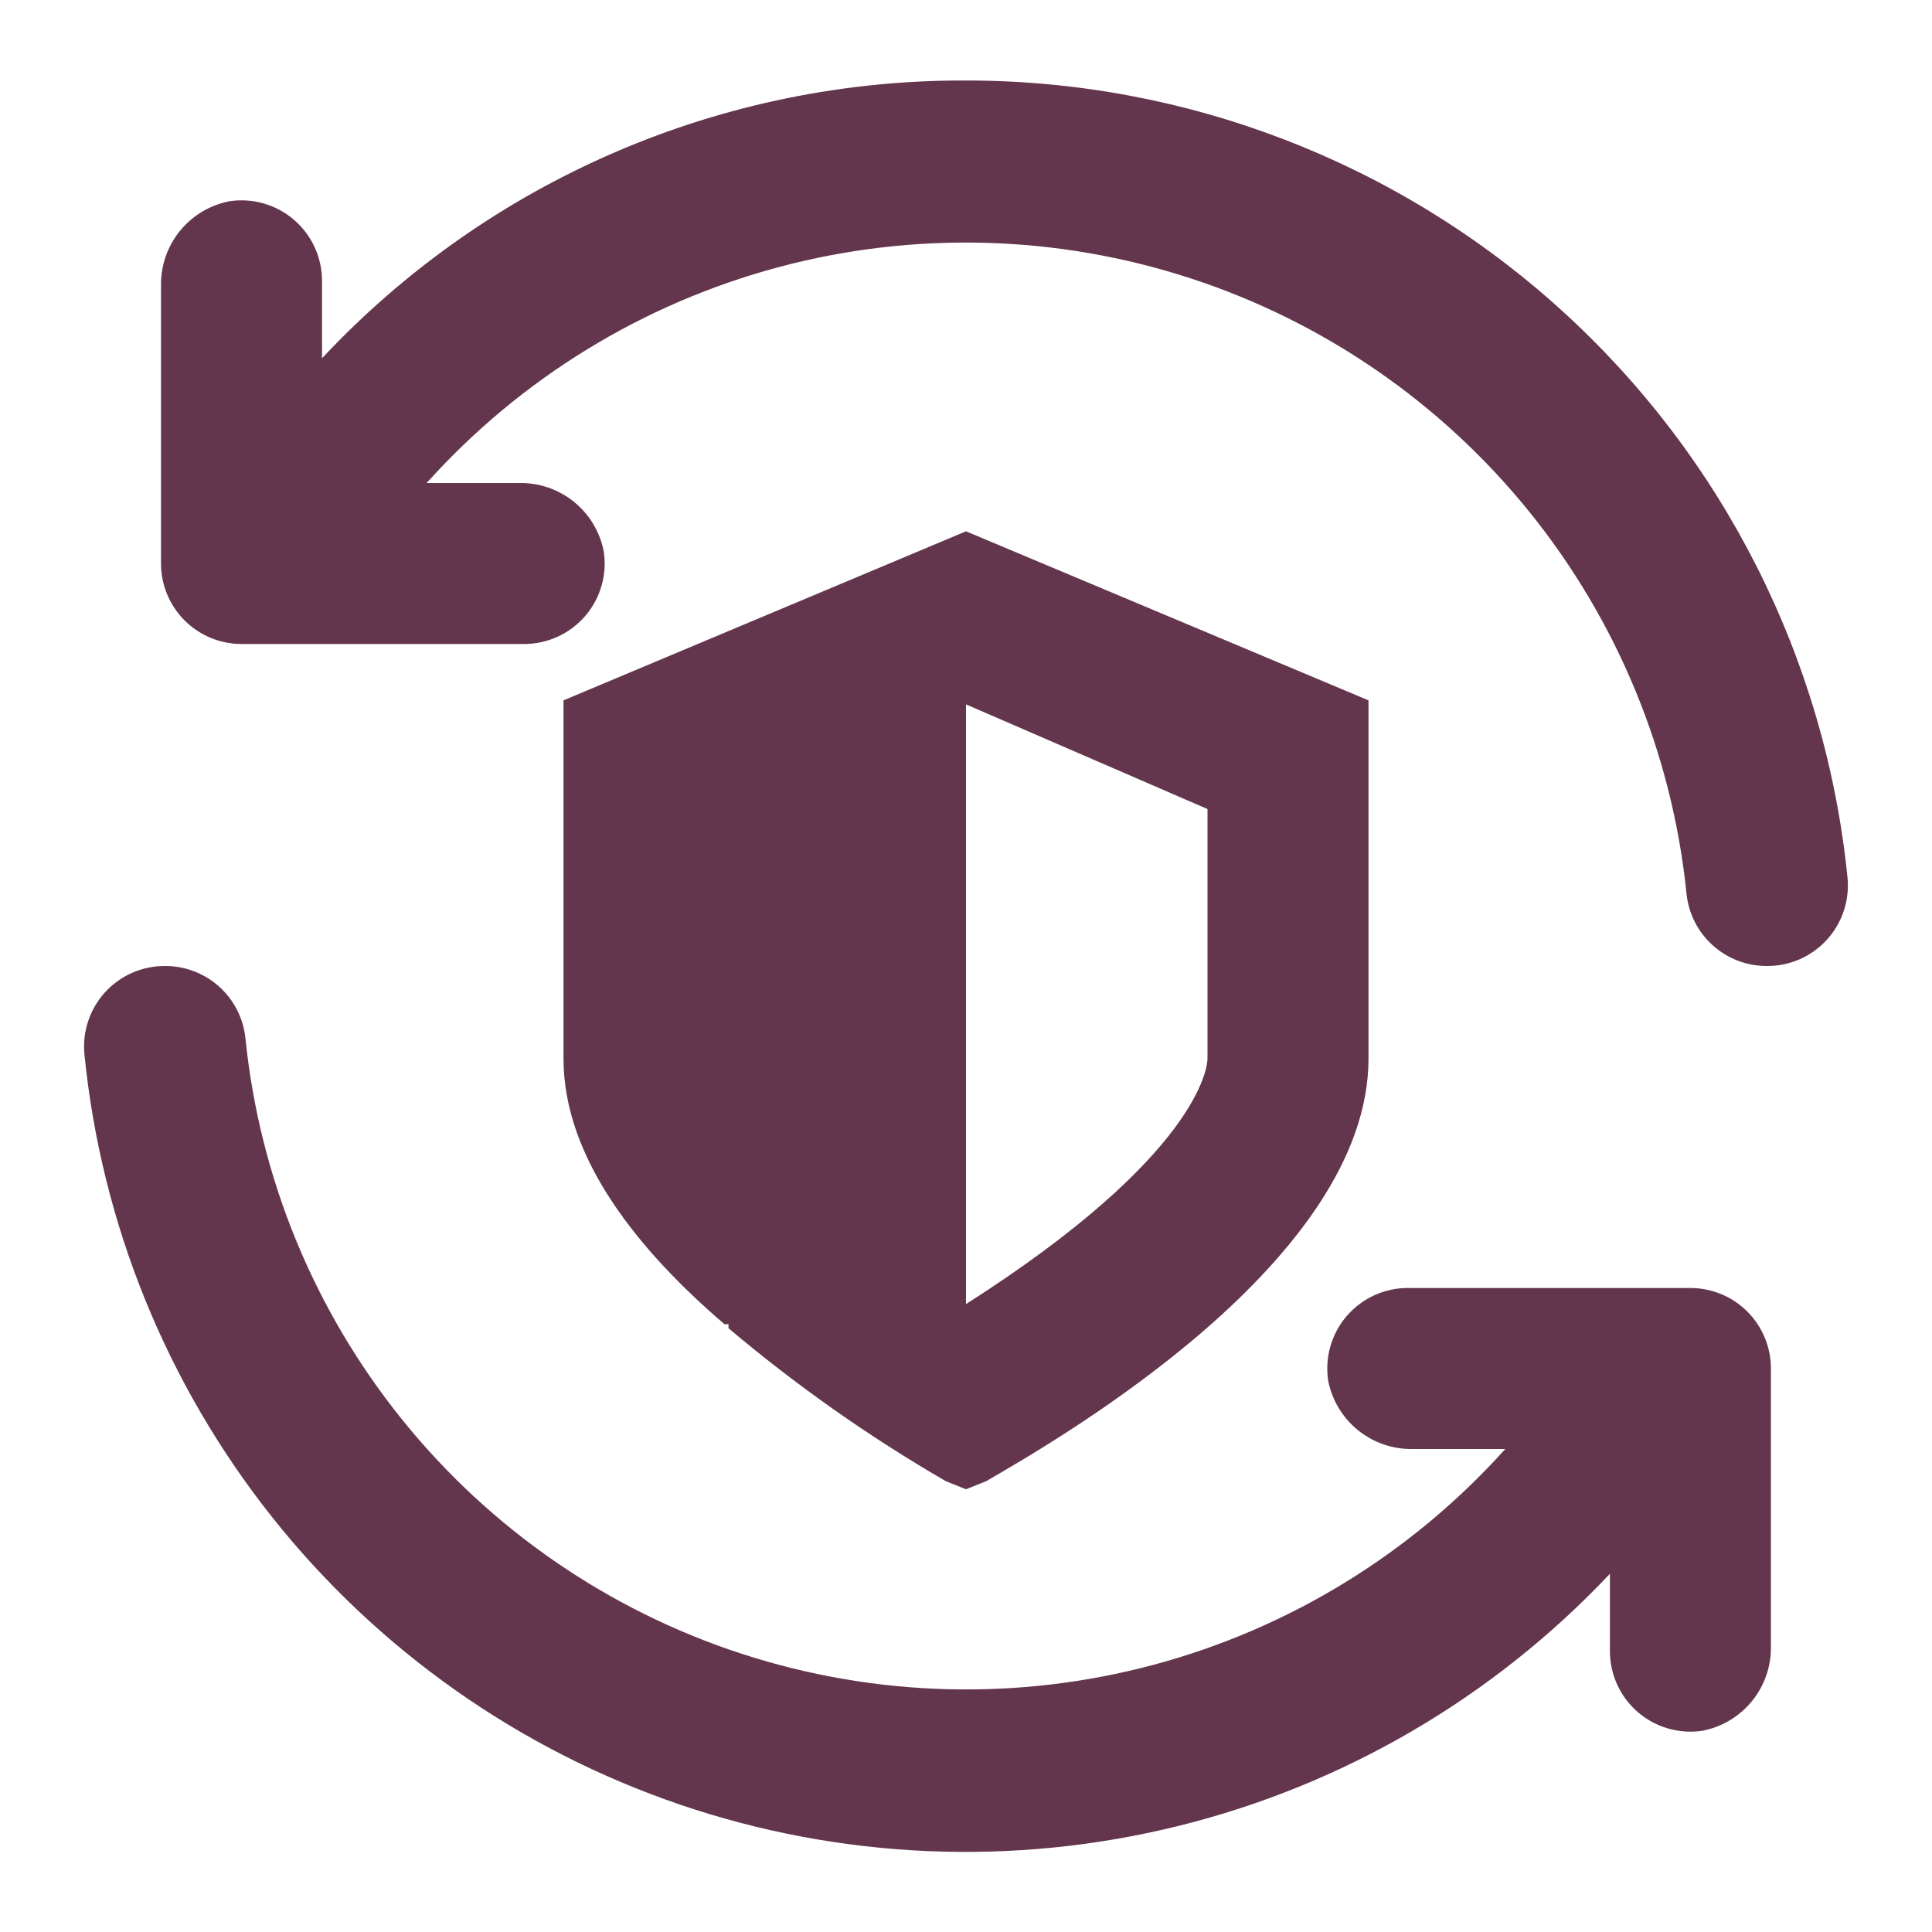 <svg width="66" height="66" viewBox="0 0 66 66" fill="none" xmlns="http://www.w3.org/2000/svg">
<path d="M33.001 2.75C28.878 2.734 24.797 3.568 21.011 5.2C17.226 6.833 13.818 9.228 11.001 12.238V9.625C11.005 9.226 10.923 8.832 10.76 8.468C10.596 8.104 10.356 7.78 10.055 7.519C9.754 7.257 9.4 7.064 9.017 6.953C8.635 6.842 8.232 6.815 7.838 6.875C7.171 7.004 6.571 7.365 6.143 7.893C5.716 8.421 5.488 9.083 5.5 9.762V19.25C5.5 19.979 5.79 20.679 6.306 21.195C6.822 21.71 7.521 22 8.25 22H17.875C18.274 22.005 18.669 21.922 19.033 21.759C19.396 21.596 19.72 21.355 19.982 21.055C20.243 20.754 20.436 20.4 20.548 20.017C20.659 19.634 20.685 19.232 20.625 18.837C20.496 18.17 20.136 17.57 19.608 17.143C19.079 16.715 18.417 16.488 17.738 16.5H14.575C17.779 12.933 21.949 10.373 26.579 9.131C31.21 7.889 36.101 8.019 40.659 9.504C45.218 10.989 49.246 13.767 52.256 17.498C55.266 21.23 57.127 25.756 57.613 30.525C57.681 31.206 58.001 31.836 58.51 32.294C59.018 32.752 59.679 33.003 60.363 33C60.748 33.002 61.13 32.923 61.483 32.768C61.836 32.613 62.152 32.385 62.412 32.1C62.671 31.815 62.867 31.478 62.988 31.112C63.109 30.746 63.151 30.359 63.113 29.975C62.363 22.511 58.866 15.592 53.302 10.561C47.737 5.53 40.502 2.746 33.001 2.75Z" fill="#63364D"/>
<path d="M57.747 44H48.122C47.724 43.995 47.329 44.078 46.965 44.241C46.602 44.404 46.278 44.645 46.016 44.945C45.755 45.246 45.561 45.6 45.45 45.983C45.339 46.366 45.313 46.768 45.372 47.163C45.502 47.83 45.862 48.43 46.39 48.857C46.919 49.285 47.581 49.513 48.26 49.5H51.422C48.219 53.067 44.049 55.627 39.419 56.869C34.788 58.111 29.897 57.981 25.339 56.496C20.78 55.011 16.752 52.233 13.742 48.502C10.732 44.77 8.871 40.244 8.385 35.475C8.316 34.794 7.997 34.164 7.488 33.706C6.98 33.248 6.319 32.997 5.635 33C5.249 32.998 4.868 33.077 4.515 33.232C4.162 33.387 3.846 33.615 3.586 33.9C3.327 34.185 3.131 34.522 3.01 34.888C2.889 35.254 2.846 35.642 2.885 36.025C3.462 41.798 5.688 47.284 9.297 51.828C12.906 56.371 17.745 59.781 23.238 61.651C28.73 63.52 34.645 63.771 40.276 62.372C45.907 60.973 51.018 57.985 54.997 53.763V56.375C54.993 56.774 55.075 57.169 55.238 57.532C55.401 57.896 55.642 58.22 55.943 58.481C56.243 58.743 56.598 58.936 56.98 59.047C57.363 59.158 57.766 59.185 58.16 59.125C58.827 58.996 59.427 58.635 59.855 58.107C60.282 57.579 60.51 56.917 60.497 56.237V46.75C60.497 46.021 60.208 45.321 59.692 44.806C59.176 44.29 58.477 44 57.747 44Z" fill="#63364D"/>
<path d="M24.887 45.375C27.204 47.331 29.689 49.08 32.312 50.6L33 50.875L33.688 50.6C36.3 49.088 46.75 43.038 46.75 36.163V23.925L33 18.15L19.25 23.925V36.163C19.25 39.6 21.863 42.763 24.75 45.238H24.887V45.375ZM33 24.063L41.25 27.638V36.163C41.25 36.438 40.975 39.463 33 44.55V24.063Z" fill="#63364D"/>
</svg>
